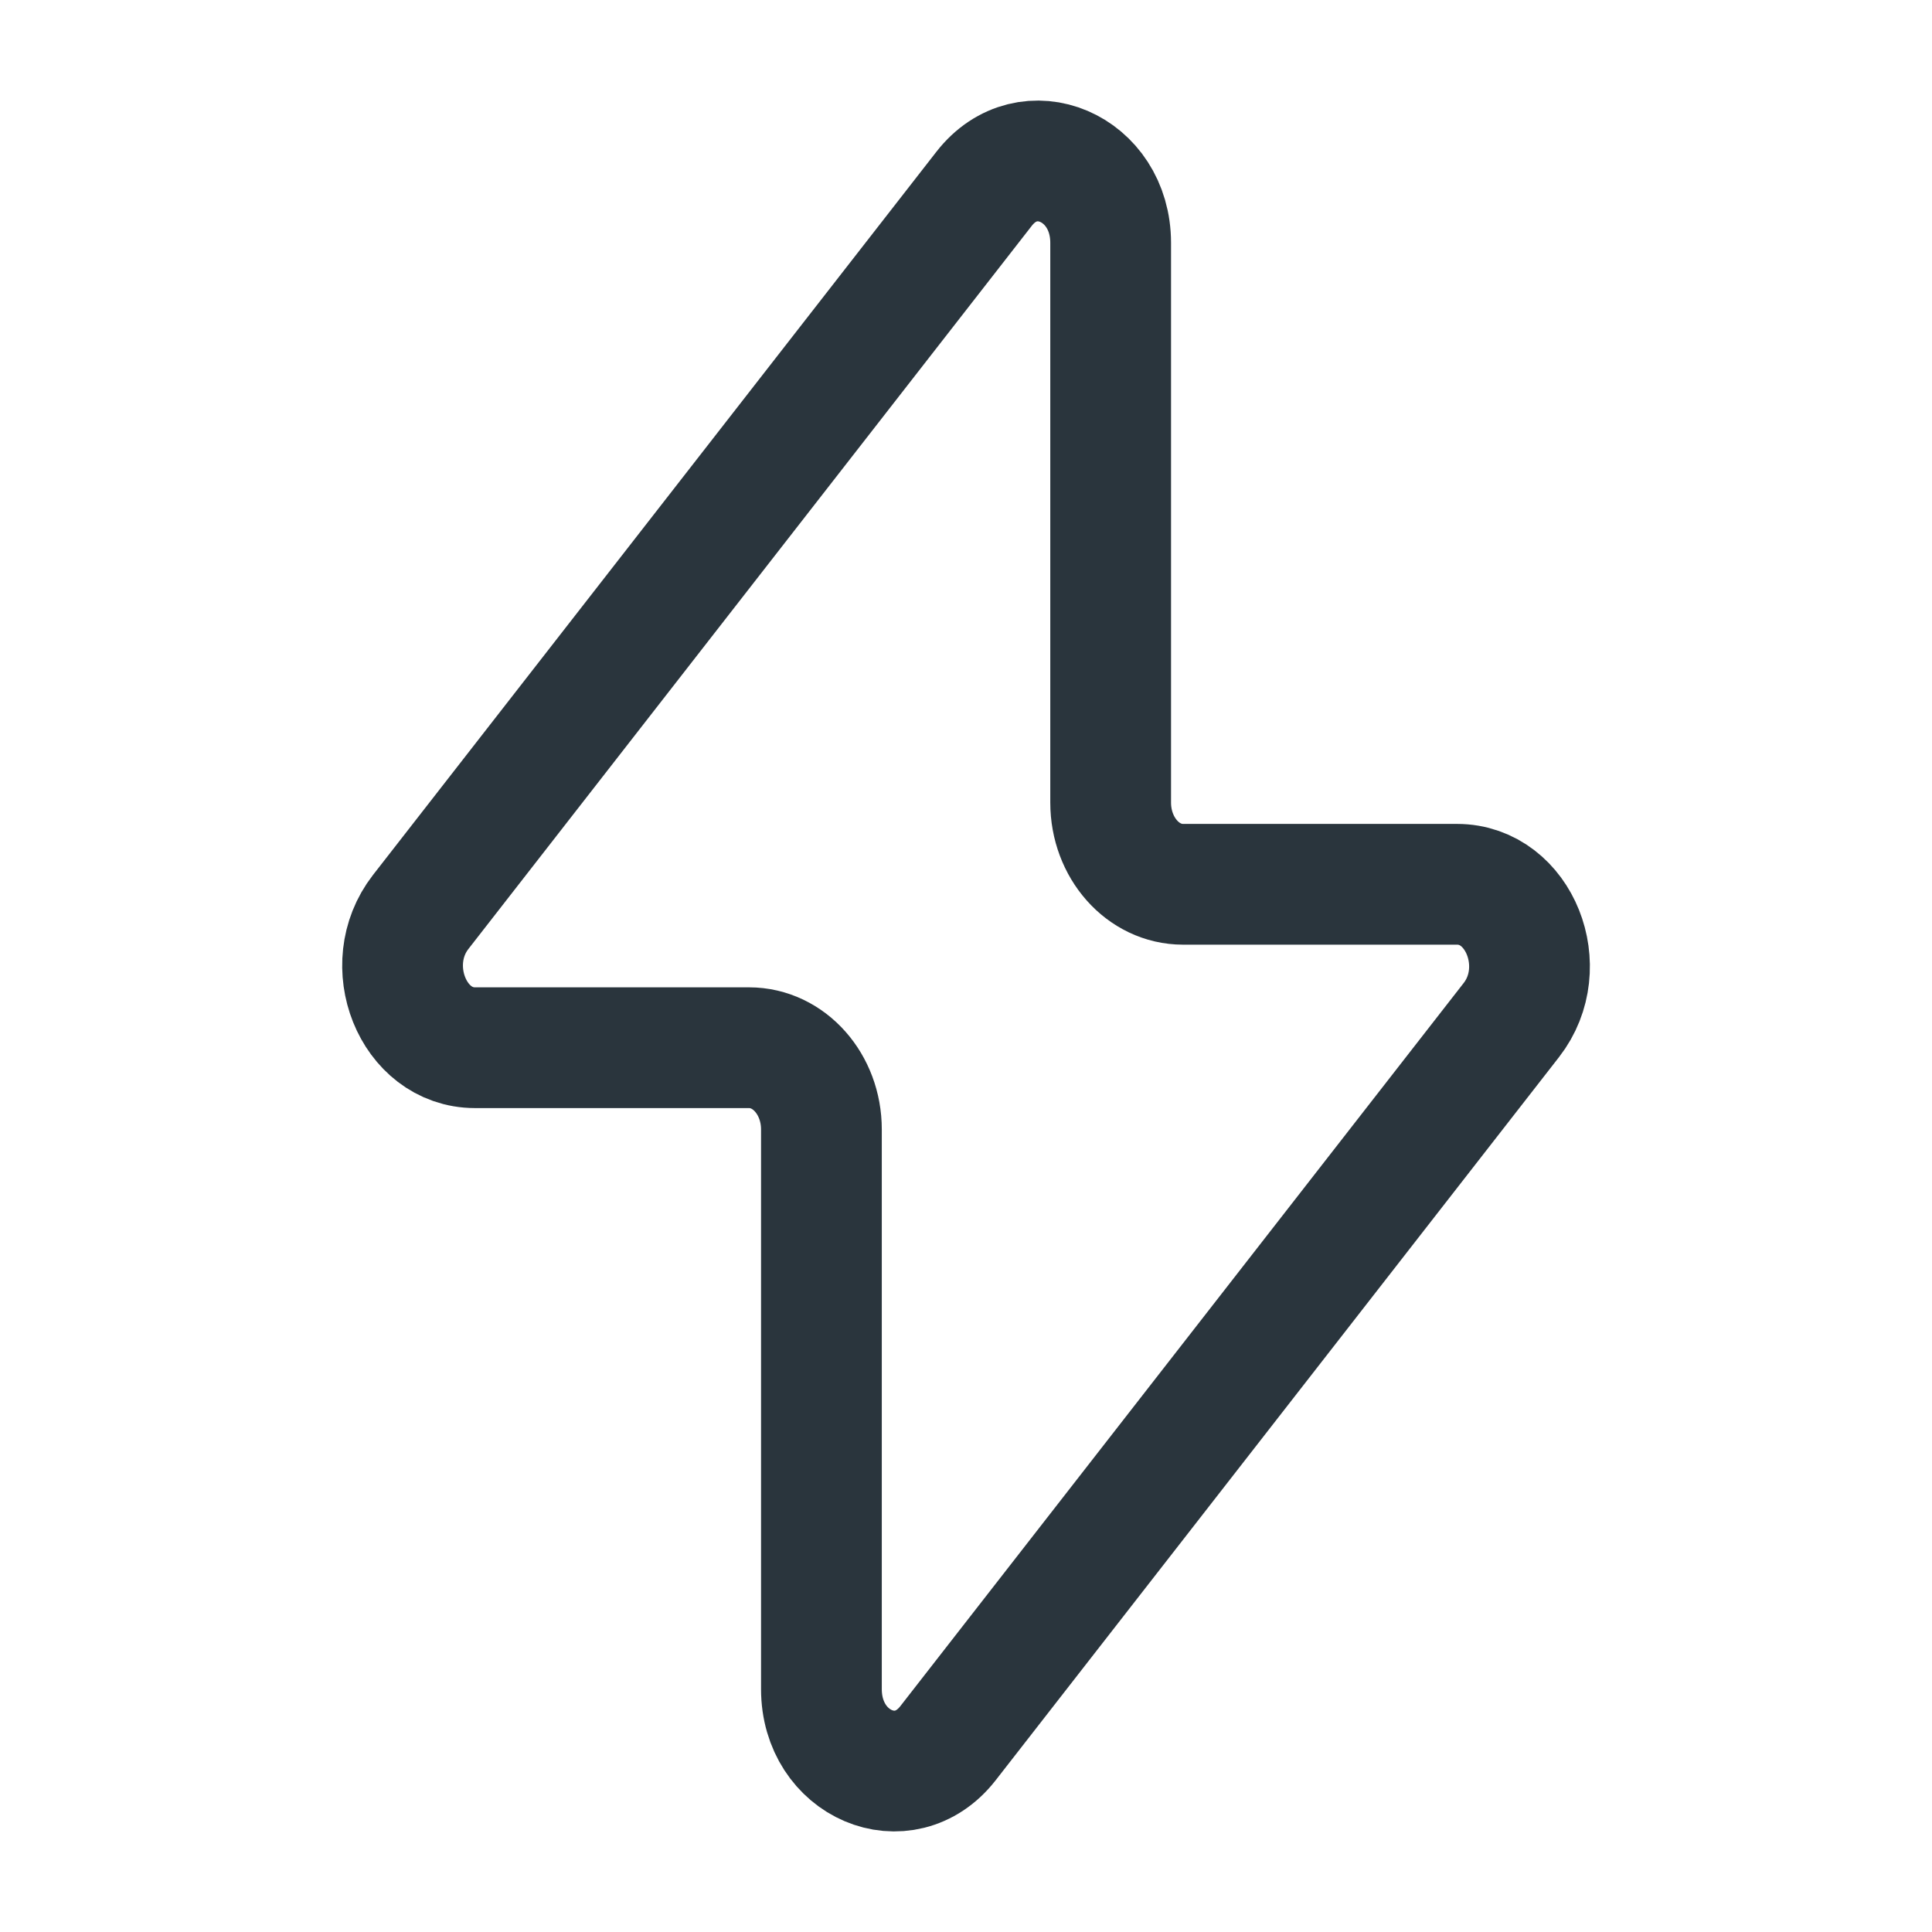 <svg fill="none" height="24" viewBox="0 0 24 24" width="24" xmlns="http://www.w3.org/2000/svg"><path d="m5.226 11.329 6.998-8.983c.547-.703 1.573-.265 1.573.671v6.953c0 .561.402 1.015.899 1.015h3.404c.773 0 1.185 1.03.675 1.686l-6.998 8.983c-.547.703-1.573.265-1.573-.671v-6.953c0-.561-.402-1.015-.899-1.015h-3.404c-.773 0-1.185-1.03-.675-1.686z" stroke="#2a353d" stroke-linecap="round" stroke-linejoin="round" stroke-width="1.5"/></svg>